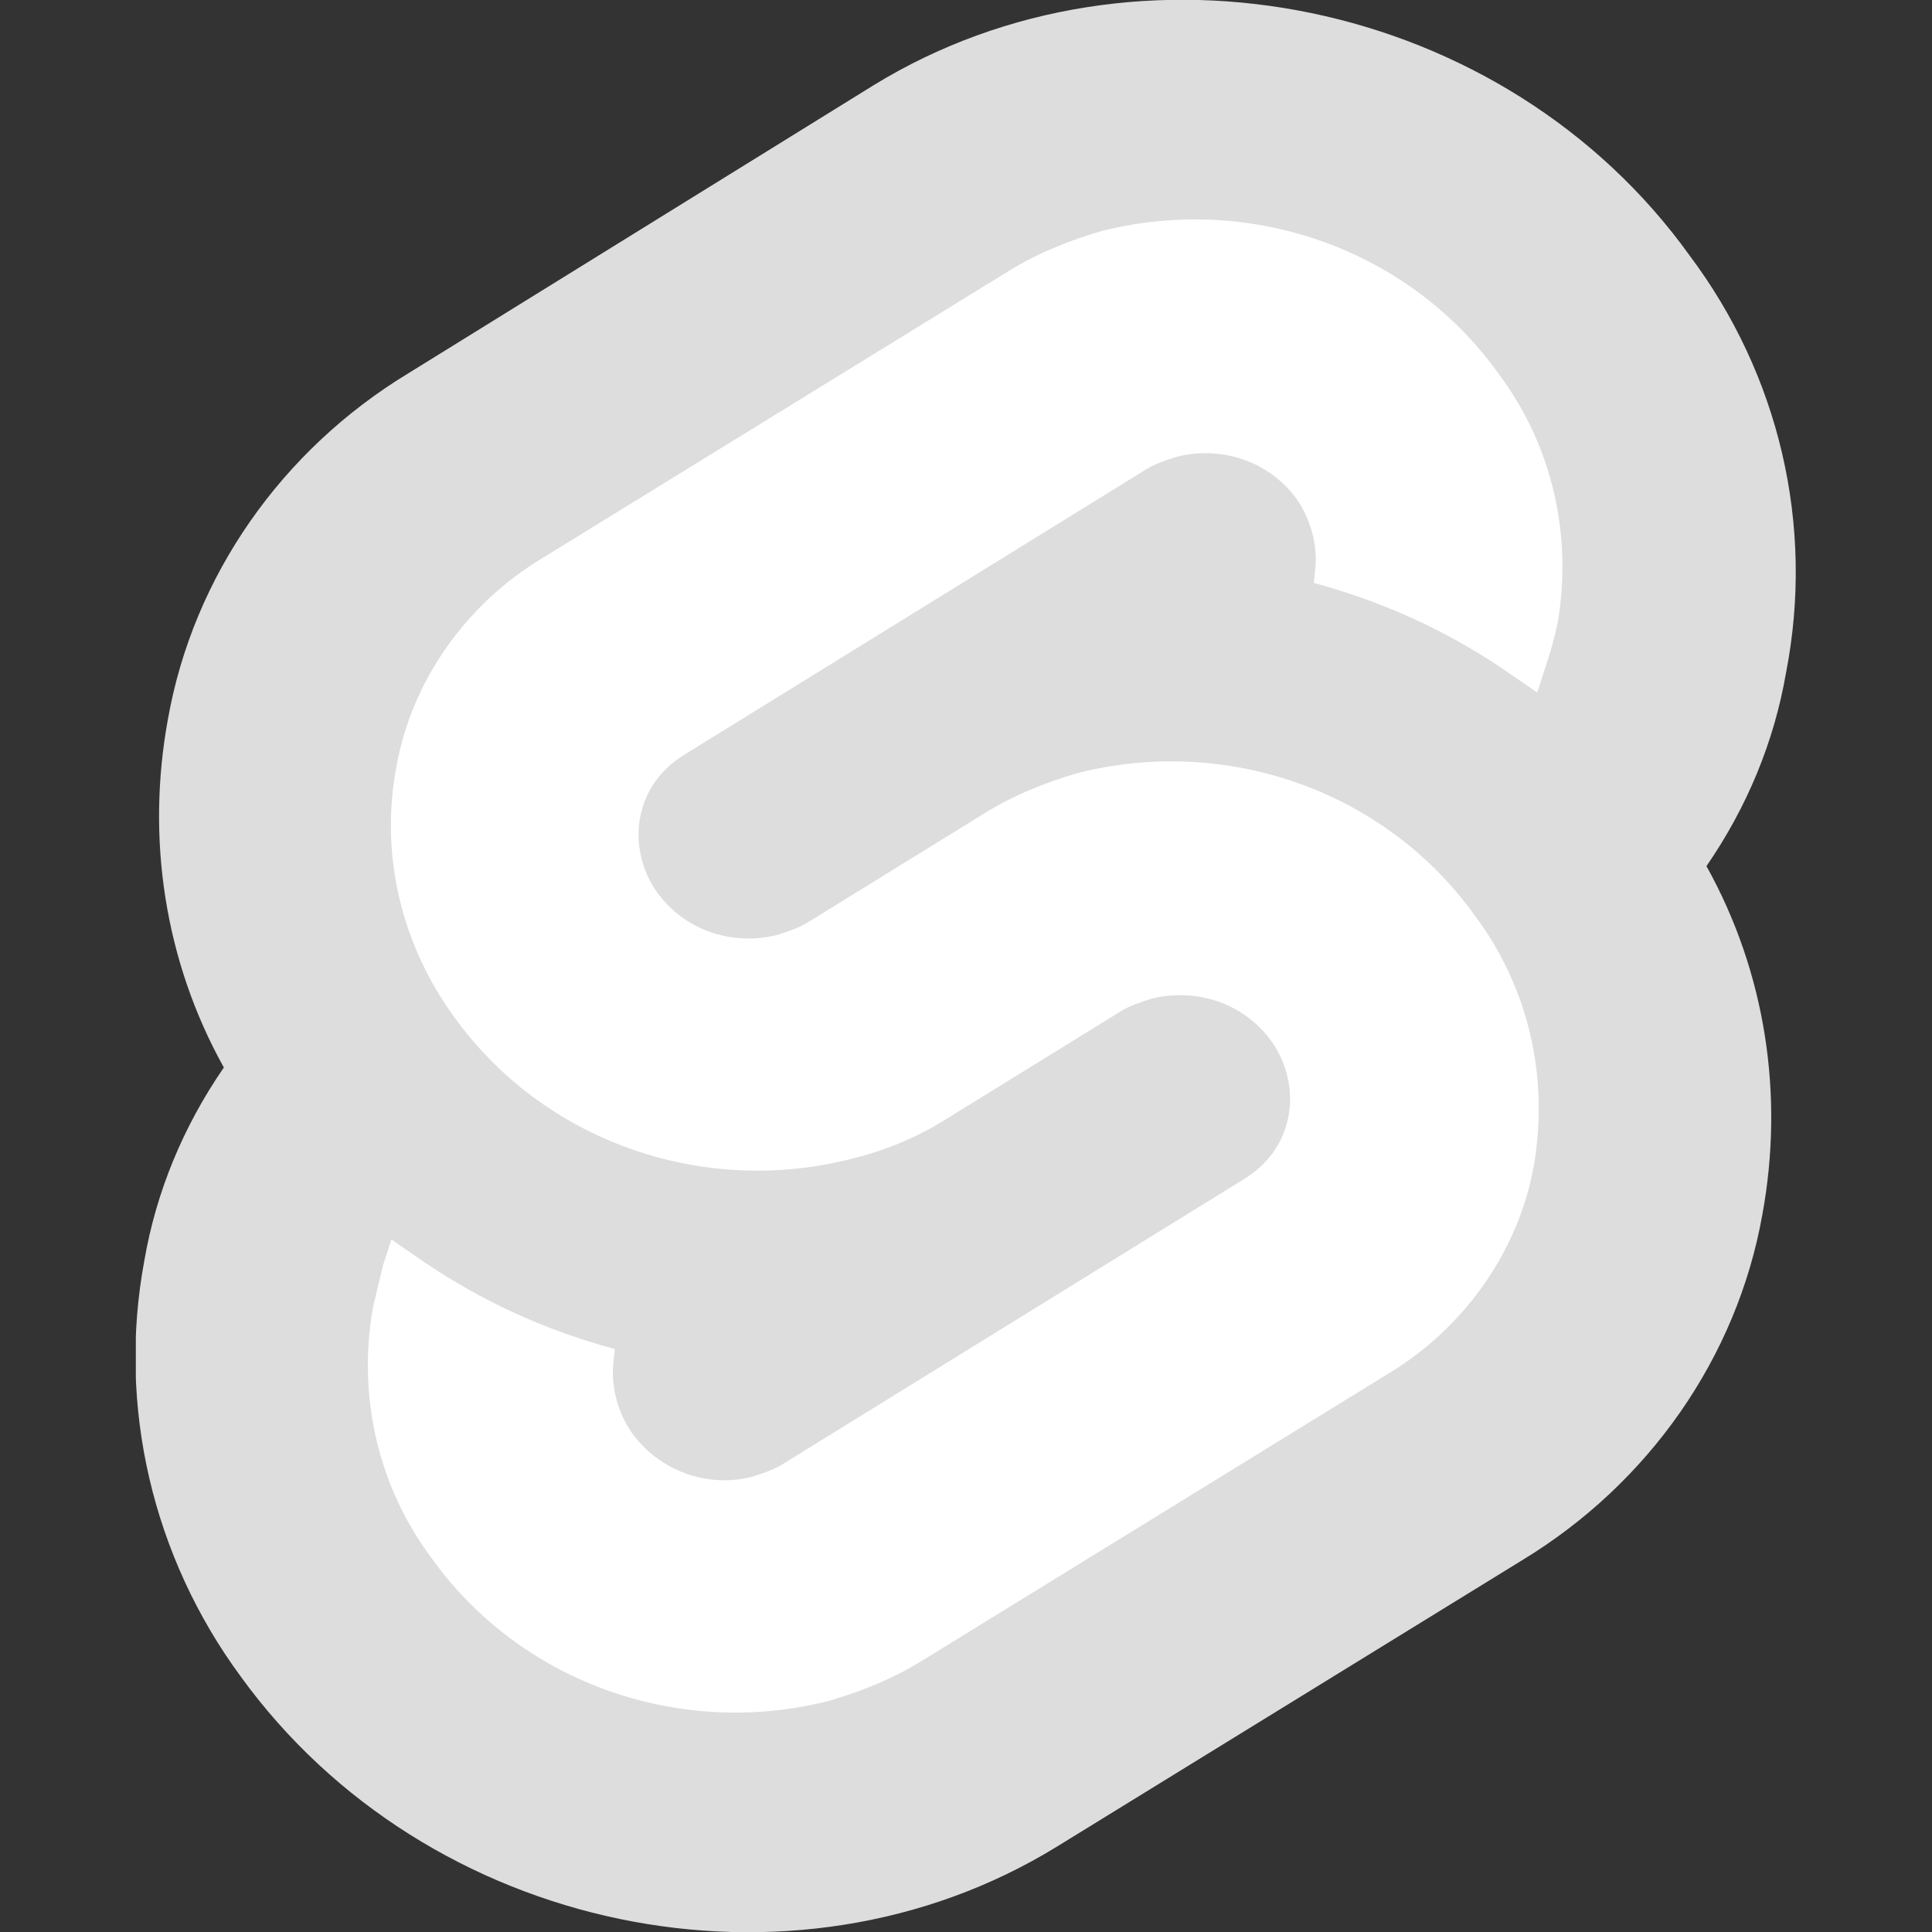<svg width="128" height="128" viewBox="0 0 128 128" fill="none" xmlns="http://www.w3.org/2000/svg">
<rect x="0" y="0" width="128" height="128" fill="#333333" stroke="none"/>
<g clip-path="url(#clip0_14_10)">
<path d="M111.936 16.922C99.713 -0.108 75.381 -5.098 57.889 5.641L27.053 24.732C18.643 29.831 12.812 38.183 11.13 47.62C9.673 55.539 10.906 63.675 14.831 70.725C12.139 74.63 10.345 78.969 9.561 83.525C7.766 93.18 10.121 103.159 15.952 111.078C28.286 128.108 52.507 133.098 69.999 122.359L100.835 103.376C109.245 98.278 115.075 89.925 116.757 80.488C118.215 72.57 116.982 64.434 113.057 57.383C115.748 53.478 117.542 49.139 118.327 44.583C120.233 34.82 117.879 24.841 111.936 16.922Z" fill="#DDDDDD"/>
<path d="M54.861 112.705C44.882 115.2 34.454 111.403 28.623 103.268C25.035 98.495 23.689 92.529 24.698 86.671C24.923 85.695 25.147 84.827 25.371 83.851L25.932 82.115L27.502 83.2C31.202 85.803 35.239 87.756 39.612 89.058L40.733 89.383L40.621 90.468C40.509 91.986 40.957 93.614 41.854 94.915C43.648 97.41 46.788 98.603 49.816 97.844C50.488 97.627 51.161 97.41 51.722 97.085L82.445 78.102C84.015 77.125 85.025 75.715 85.361 73.98C85.697 72.244 85.249 70.4 84.24 68.99C82.445 66.495 79.306 65.41 76.278 66.169C75.606 66.386 74.933 66.603 74.372 66.929L62.598 74.197C60.692 75.39 58.562 76.258 56.319 76.8C46.34 79.295 35.911 75.498 30.081 67.363C26.605 62.59 25.147 56.624 26.268 50.766C27.277 45.125 30.866 40.027 35.911 36.99L66.747 18.007C68.653 16.814 70.784 15.946 73.026 15.295C83.006 12.8 93.434 16.597 99.265 24.732C102.853 29.505 104.199 35.471 103.19 41.329C102.965 42.305 102.741 43.173 102.405 44.149L101.844 45.885L100.274 44.8C96.574 42.197 92.537 40.244 88.164 38.942L87.043 38.617L87.155 37.532C87.267 36.014 86.819 34.386 85.921 33.085C84.127 30.59 80.988 29.505 77.96 30.264C77.287 30.481 76.615 30.698 76.054 31.024L45.33 50.007C43.761 50.983 42.751 52.393 42.415 54.129C42.078 55.864 42.527 57.709 43.536 59.119C45.33 61.614 48.47 62.698 51.498 61.939C52.17 61.722 52.843 61.505 53.404 61.18L65.177 53.912C67.084 52.719 69.214 51.851 71.457 51.2C81.436 48.705 91.864 52.502 97.695 60.637C101.283 65.41 102.629 71.376 101.62 77.234C100.611 82.875 97.022 87.973 91.977 91.01L61.141 109.993C59.234 111.186 57.104 112.054 54.861 112.705Z" fill="white"/>
</g>
<defs>
<clipPath id="clip0_14_10">
<rect width="110" height="128" fill="white" transform="translate(9)"/>
</clipPath>
</defs>
</svg>
